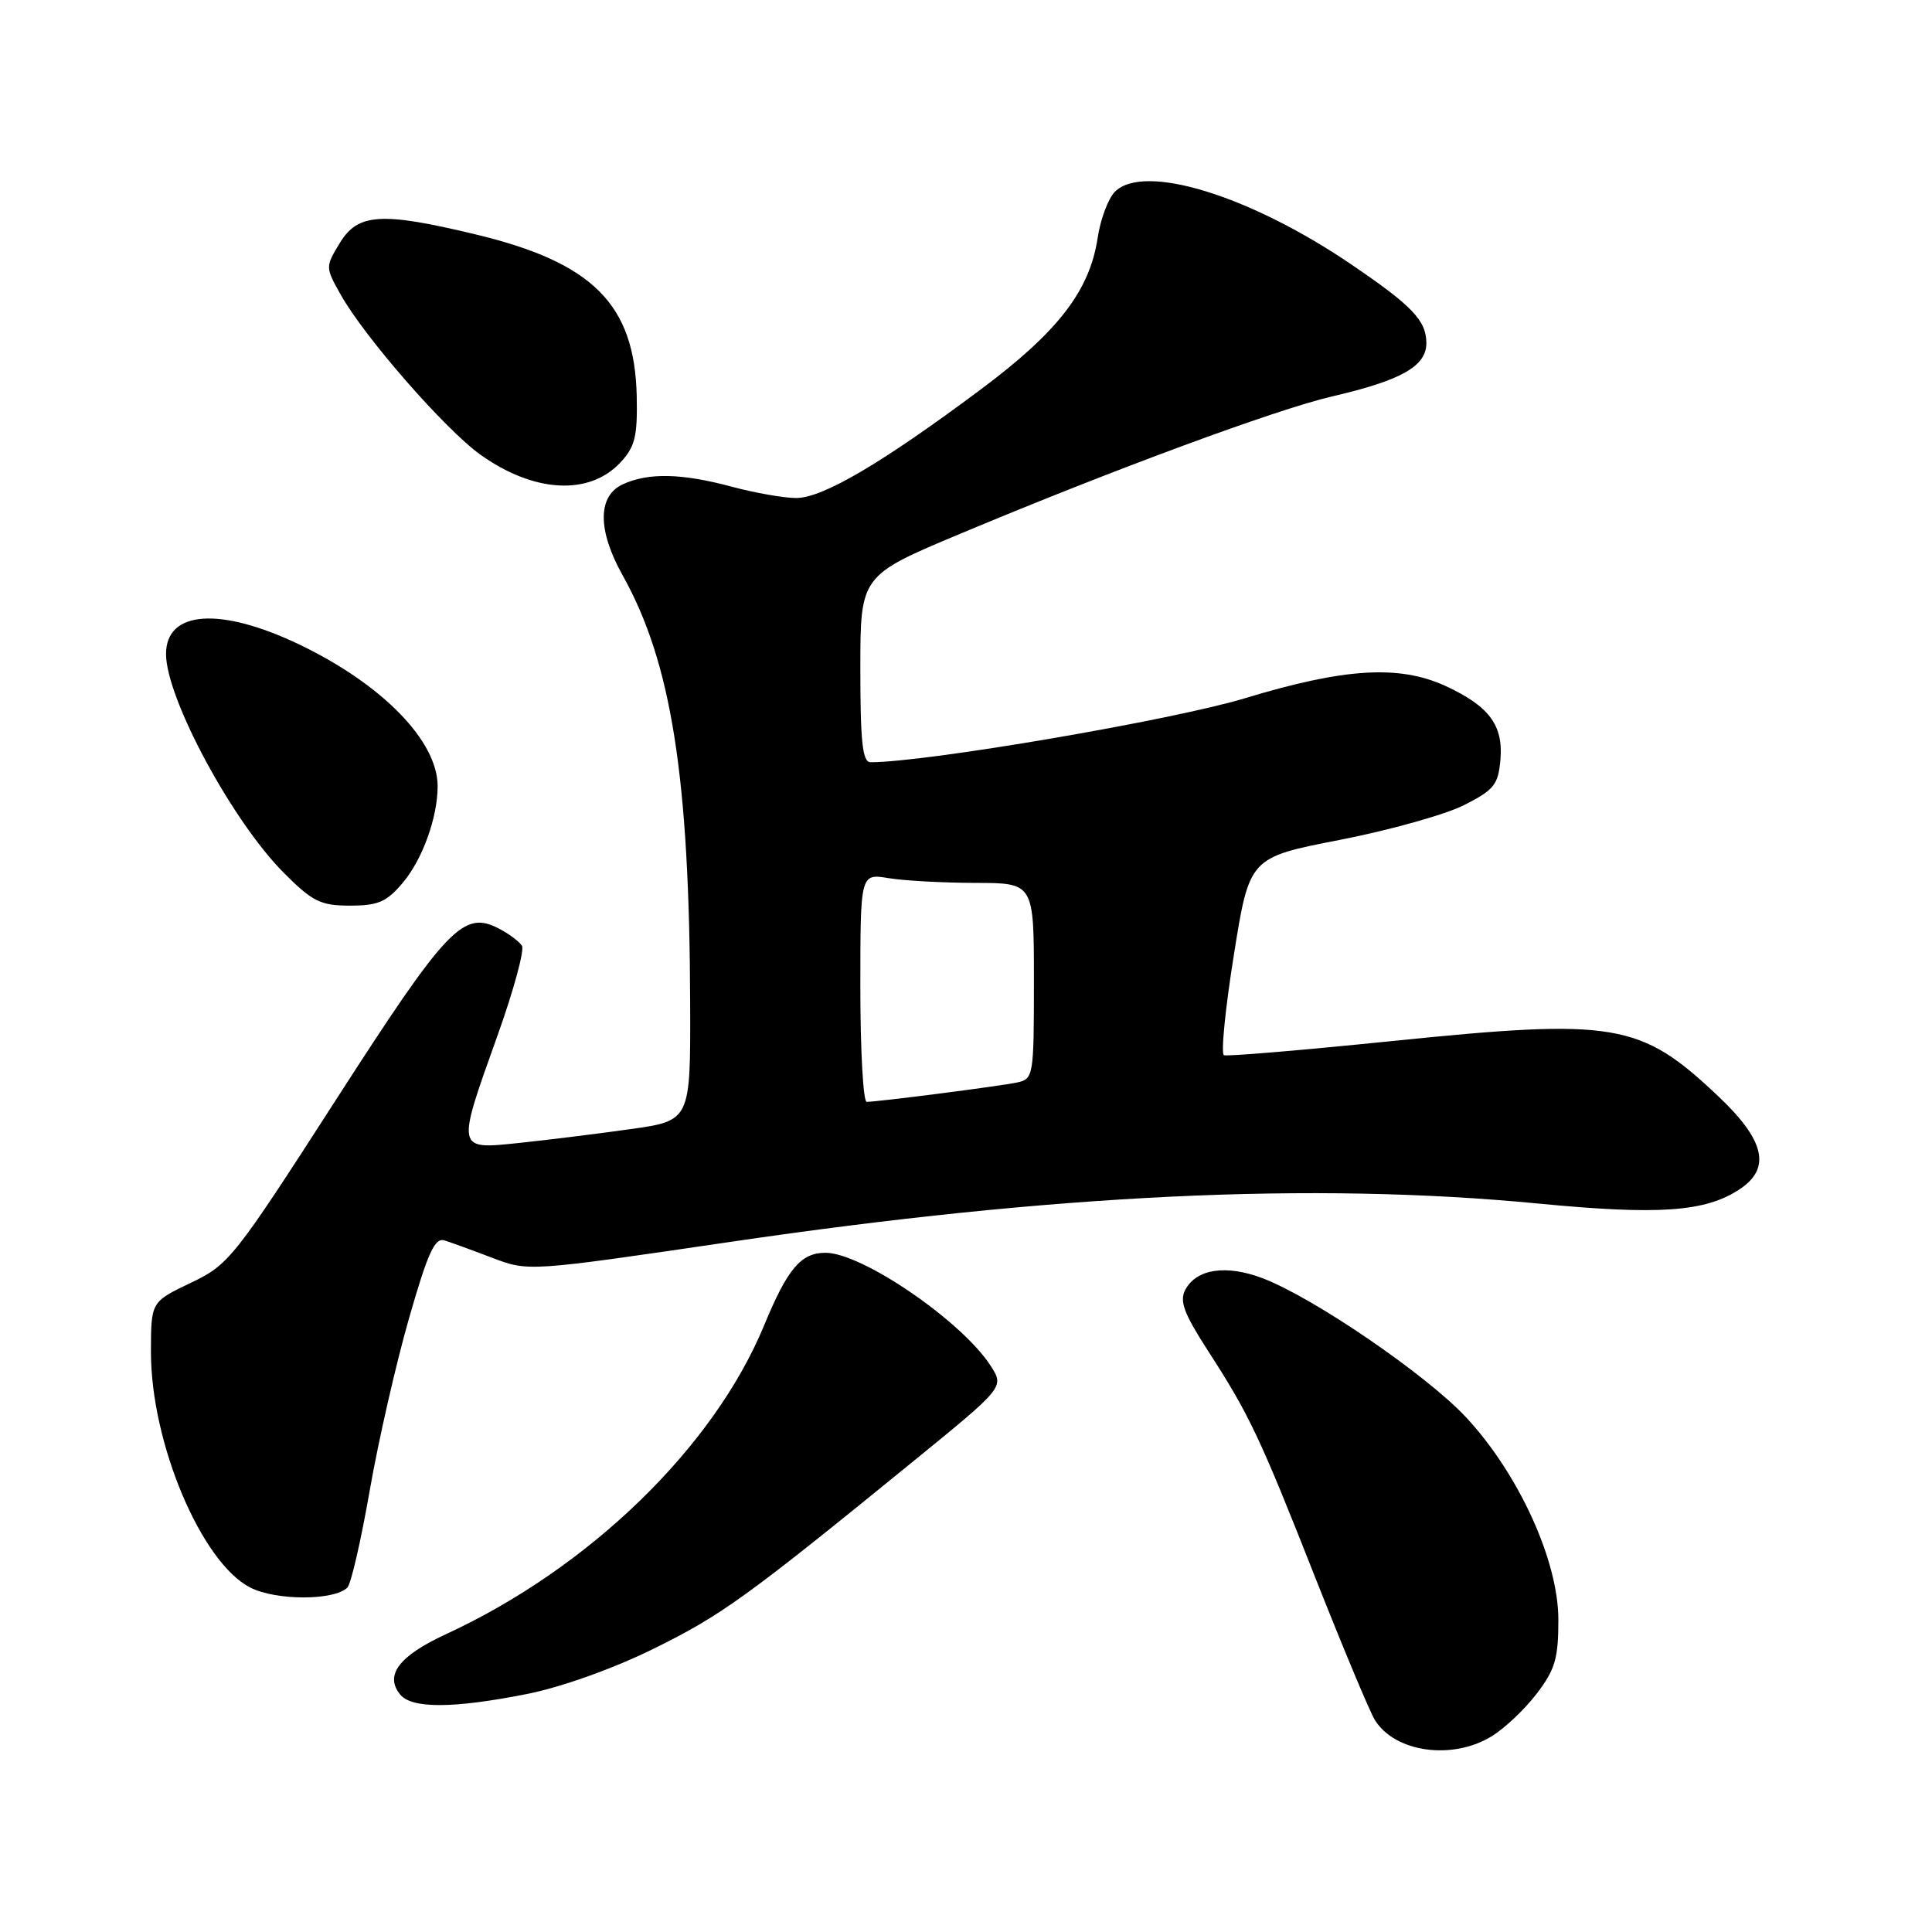 <?xml version="1.0" encoding="UTF-8" standalone="no"?>
<!DOCTYPE svg PUBLIC "-//W3C//DTD SVG 1.1//EN" "http://www.w3.org/Graphics/SVG/1.1/DTD/svg11.dtd" >
<svg xmlns="http://www.w3.org/2000/svg" xmlns:xlink="http://www.w3.org/1999/xlink" version="1.1" viewBox="0 0 256 256">
 <g >
 <path fill="currentColor"
d=" M 197.63 230.08 C 199.36 229.03 202.06 226.48 203.63 224.41 C 206.07 221.22 206.50 219.73 206.49 214.58 C 206.48 206.80 201.26 195.35 194.31 187.85 C 189.09 182.23 174.11 171.97 167.32 169.38 C 162.50 167.54 158.54 168.12 157.06 170.90 C 156.26 172.39 156.87 174.03 160.01 178.90 C 165.55 187.47 166.89 190.29 174.36 209.24 C 178.00 218.45 181.52 226.86 182.19 227.93 C 184.86 232.20 192.43 233.26 197.63 230.08 Z  M 69.79 224.47 C 74.35 223.57 81.18 221.13 86.50 218.52 C 95.55 214.07 98.82 211.72 120.99 193.65 C 133.07 183.81 133.07 183.81 131.29 181.01 C 127.50 175.09 114.24 166.00 109.38 166.00 C 106.13 166.00 104.36 168.09 101.24 175.64 C 94.56 191.79 78.09 207.77 59.07 216.55 C 52.86 219.42 50.92 221.99 53.04 224.55 C 54.59 226.42 60.09 226.39 69.79 224.47 Z  M 46.03 210.36 C 46.51 209.89 47.84 204.10 48.99 197.50 C 50.14 190.90 52.49 180.63 54.20 174.67 C 56.69 165.98 57.62 163.95 58.90 164.36 C 59.78 164.64 62.64 165.68 65.26 166.68 C 70.01 168.49 70.03 168.49 96.76 164.56 C 139.87 158.22 173.93 156.60 203.75 159.47 C 219.79 161.02 225.93 160.59 230.47 157.61 C 234.72 154.83 233.88 151.12 227.69 145.27 C 217.32 135.46 214.07 134.92 184.21 137.97 C 172.51 139.16 162.59 140.00 162.18 139.82 C 161.76 139.64 162.35 133.68 163.49 126.56 C 165.55 113.62 165.55 113.62 177.53 111.29 C 184.11 110.01 191.53 107.93 194.00 106.68 C 198.00 104.65 198.53 103.97 198.82 100.60 C 199.19 96.07 197.29 93.54 191.50 90.88 C 185.39 88.08 178.13 88.52 165.00 92.51 C 155.45 95.41 122.77 101.00 115.35 101.00 C 114.29 101.00 114.00 98.34 114.00 88.64 C 114.00 76.27 114.00 76.27 127.25 70.72 C 147.47 62.24 169.11 54.25 176.46 52.54 C 185.67 50.41 189.00 48.53 189.00 45.47 C 189.00 42.48 187.13 40.52 179.04 35.03 C 165.58 25.88 151.57 21.58 147.74 25.40 C 146.85 26.29 145.82 29.03 145.45 31.49 C 144.39 38.54 140.22 43.95 129.88 51.66 C 116.81 61.41 108.99 66.00 105.48 65.99 C 103.84 65.98 100.03 65.31 97.00 64.50 C 90.35 62.71 85.95 62.61 82.55 64.16 C 79.17 65.70 79.15 70.23 82.50 76.23 C 88.97 87.79 91.36 102.96 91.45 133.00 C 91.50 148.50 91.50 148.50 83.50 149.62 C 79.10 150.24 72.46 151.06 68.75 151.45 C 60.43 152.32 60.46 152.48 65.91 137.25 C 68.06 131.24 69.52 125.87 69.16 125.31 C 68.80 124.76 67.45 123.74 66.16 123.07 C 61.40 120.56 59.31 122.75 44.49 145.77 C 30.97 166.78 30.32 167.58 25.25 170.00 C 20.01 172.50 20.01 172.50 20.00 179.14 C 20.00 191.22 26.68 207.06 33.18 210.37 C 36.58 212.10 44.30 212.10 46.03 210.36 Z  M 53.37 116.97 C 55.98 113.88 57.98 108.33 57.99 104.20 C 58.01 98.21 50.67 90.68 39.68 85.41 C 29.17 80.38 22.00 80.88 22.00 86.66 C 22.00 92.51 30.80 108.85 37.63 115.68 C 41.42 119.48 42.49 120.00 46.38 120.00 C 50.10 120.00 51.24 119.51 53.37 116.97 Z  M 82.17 61.32 C 84.14 59.22 84.48 57.87 84.37 52.51 C 84.11 40.34 78.57 34.78 62.98 31.05 C 50.54 28.06 47.42 28.26 45.03 32.19 C 43.10 35.37 43.10 35.41 45.16 39.07 C 48.32 44.69 58.99 56.91 63.65 60.24 C 70.70 65.29 78.04 65.71 82.17 61.32 Z  M 114.00 130.87 C 114.00 115.74 114.00 115.74 117.75 116.36 C 119.81 116.70 124.99 116.98 129.25 116.99 C 137.00 117.00 137.00 117.00 137.00 129.98 C 137.00 142.64 136.94 142.97 134.75 143.44 C 132.42 143.93 116.32 146.00 114.84 146.00 C 114.38 146.00 114.00 139.19 114.00 130.87 Z "/>
</g>
</svg>